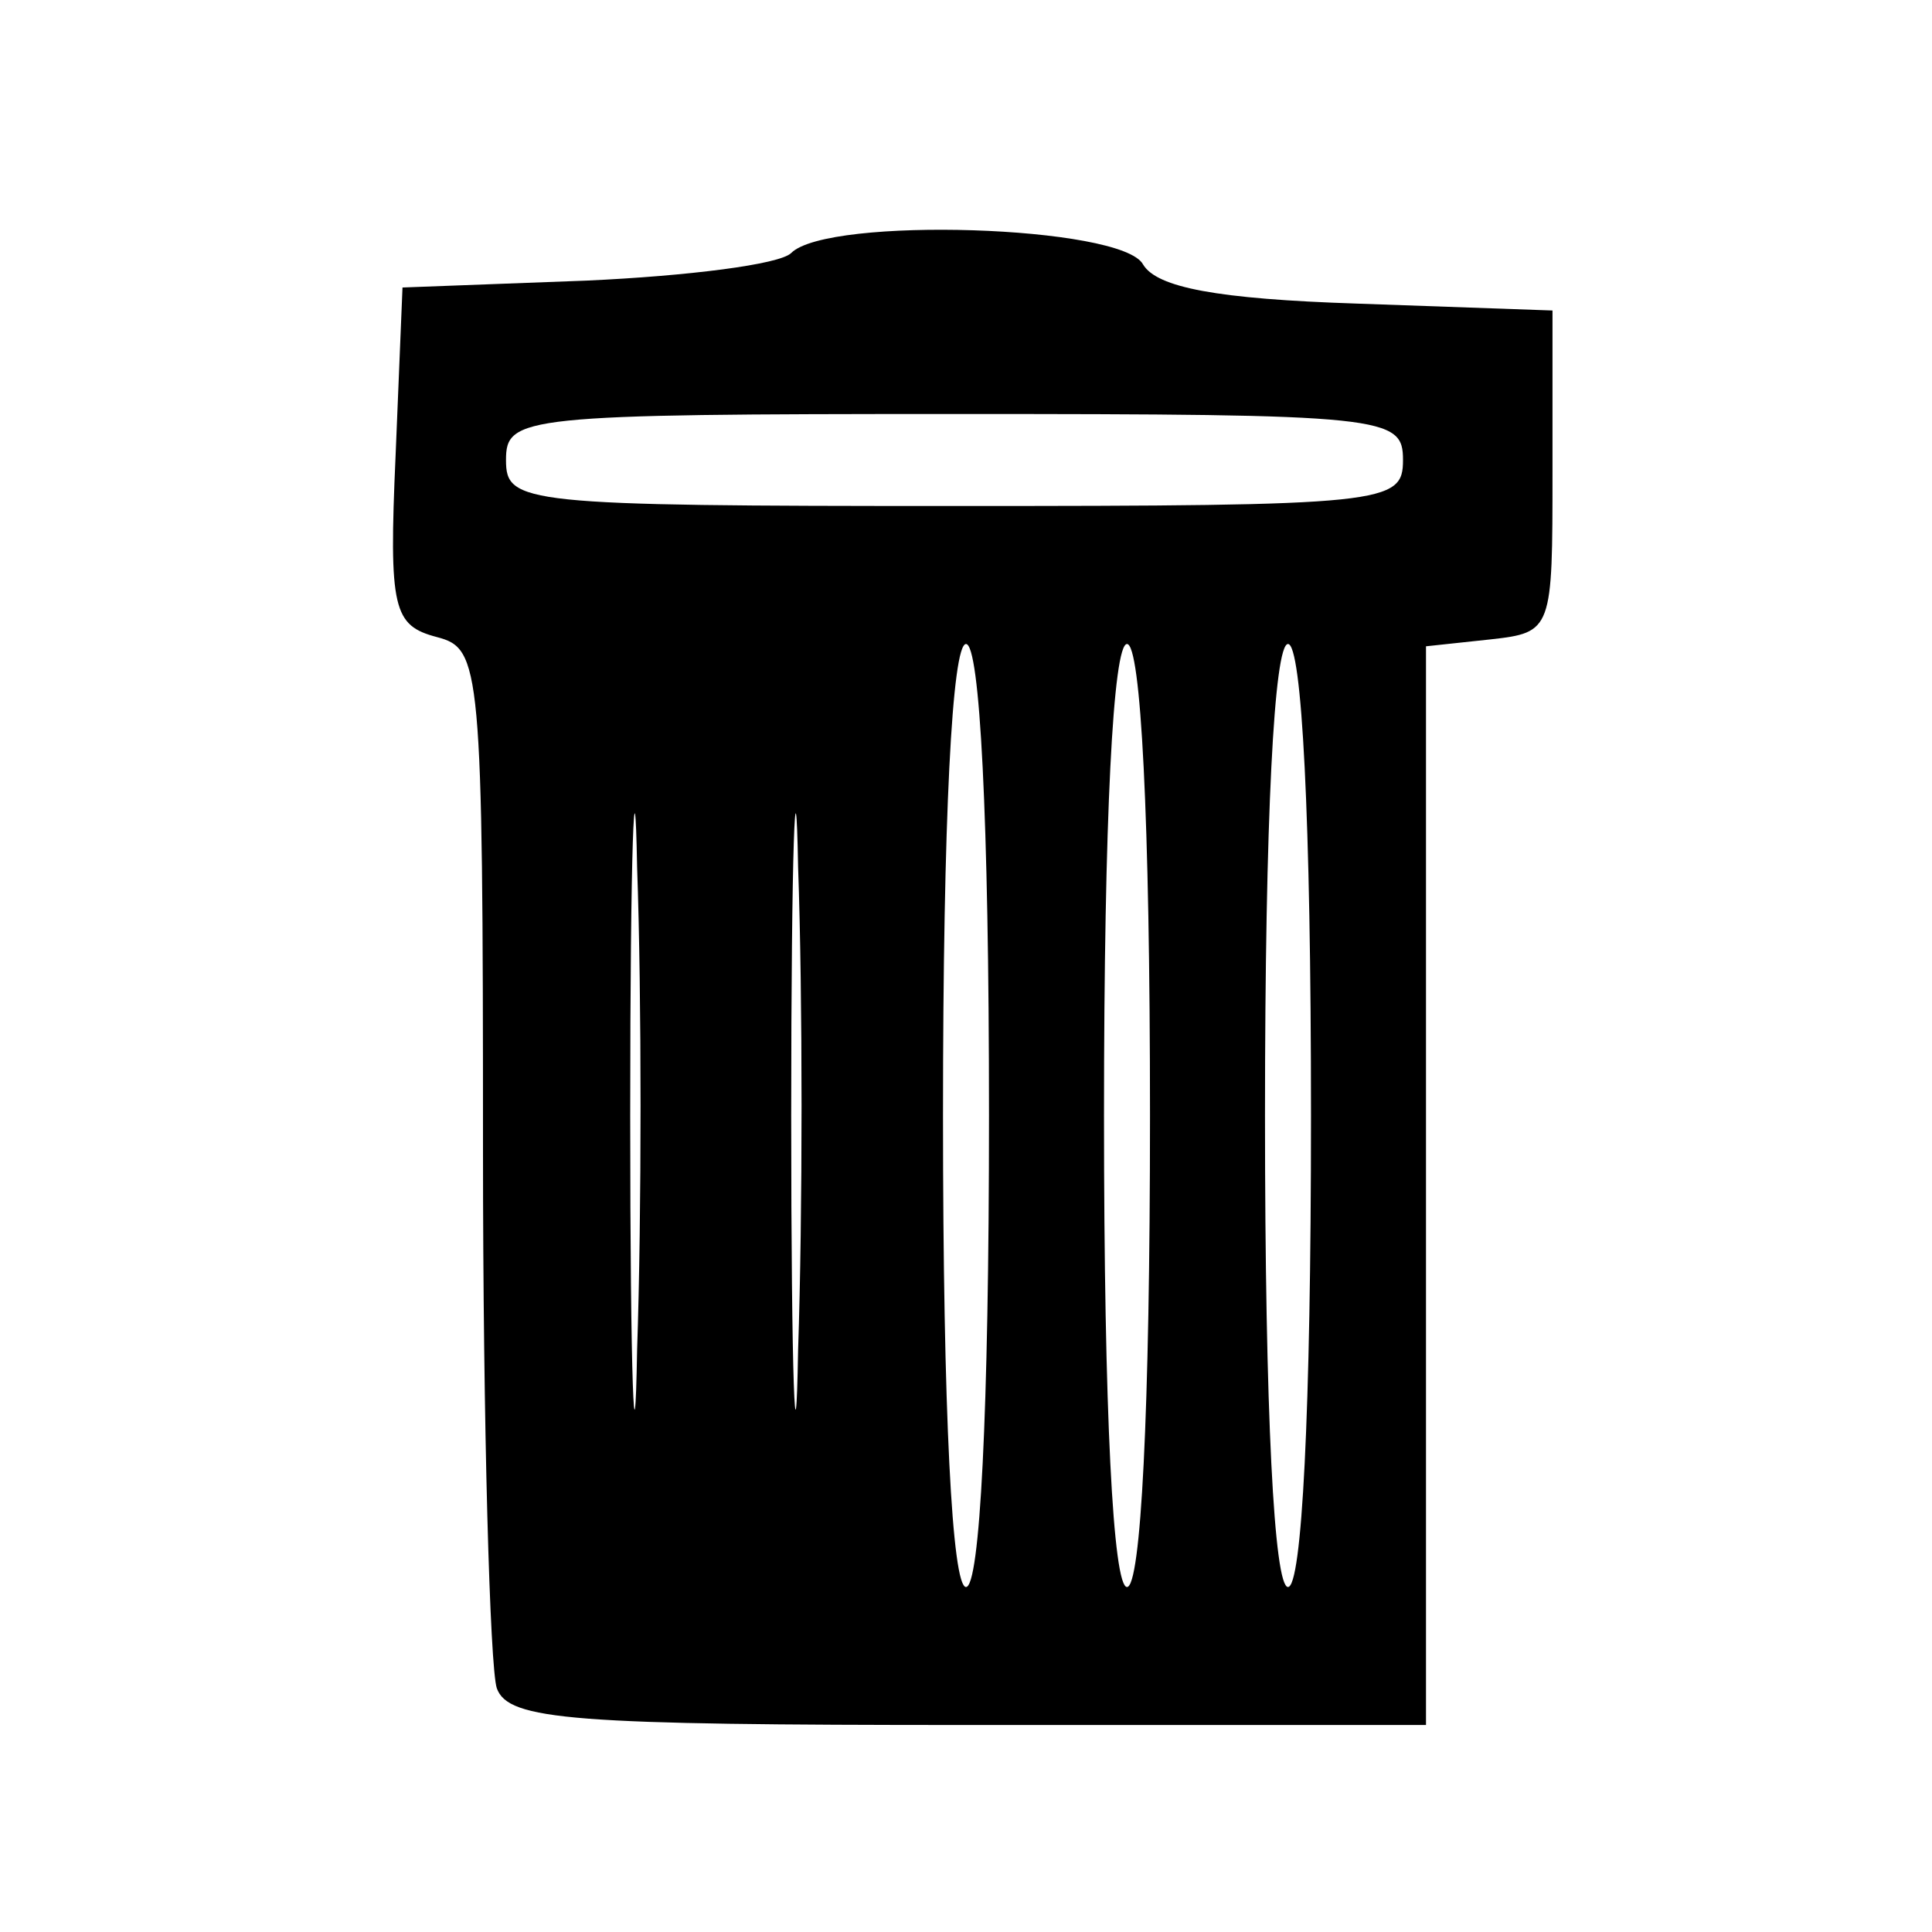 <?xml version="1.0" encoding="UTF-8"?>
<!DOCTYPE svg  PUBLIC '-//W3C//DTD SVG 20010904//EN'  'http://www.w3.org/TR/2001/REC-SVG-20010904/DTD/svg10.dtd'>
<svg width="84pt" height="84pt" version="1.0" viewBox="0 0 84 84" xmlns="http://www.w3.org/2000/svg">
	<g transform="translate(0 84) scale(.1 -.1)">
		<path d="m344 730c-5-5-45-10-89-12l-80-3-3-73c-3-67-1-74 18-79s20-12 20-223c0-120 3-225 6-234 5-14 33-16 205-16h199v234 235l28 3c27 3 27 4 27 73v70l-85 3c-61 2-87 7-93 17-9 17-137 21-153 5zm266-90c0-19-7-20-195-20s-195 1-195 20 7 20 195 20 195-1 195-20zm-333-387c-1-59-3-14-3 102s2 164 3 108c2-56 2-151 0-210zm70 0c-1-59-3-14-3 102s2 164 3 108c2-56 2-151 0-210zm83 102c0-130-4-205-10-205s-10 75-10 205 4 205 10 205 10-75 10-205zm70 0c0-130-4-205-10-205s-10 75-10 205 4 205 10 205 10-75 10-205zm70 0c0-130-4-205-10-205s-10 75-10 205 4 205 10 205 10-75 10-205z"/>
	</g>
</svg>
